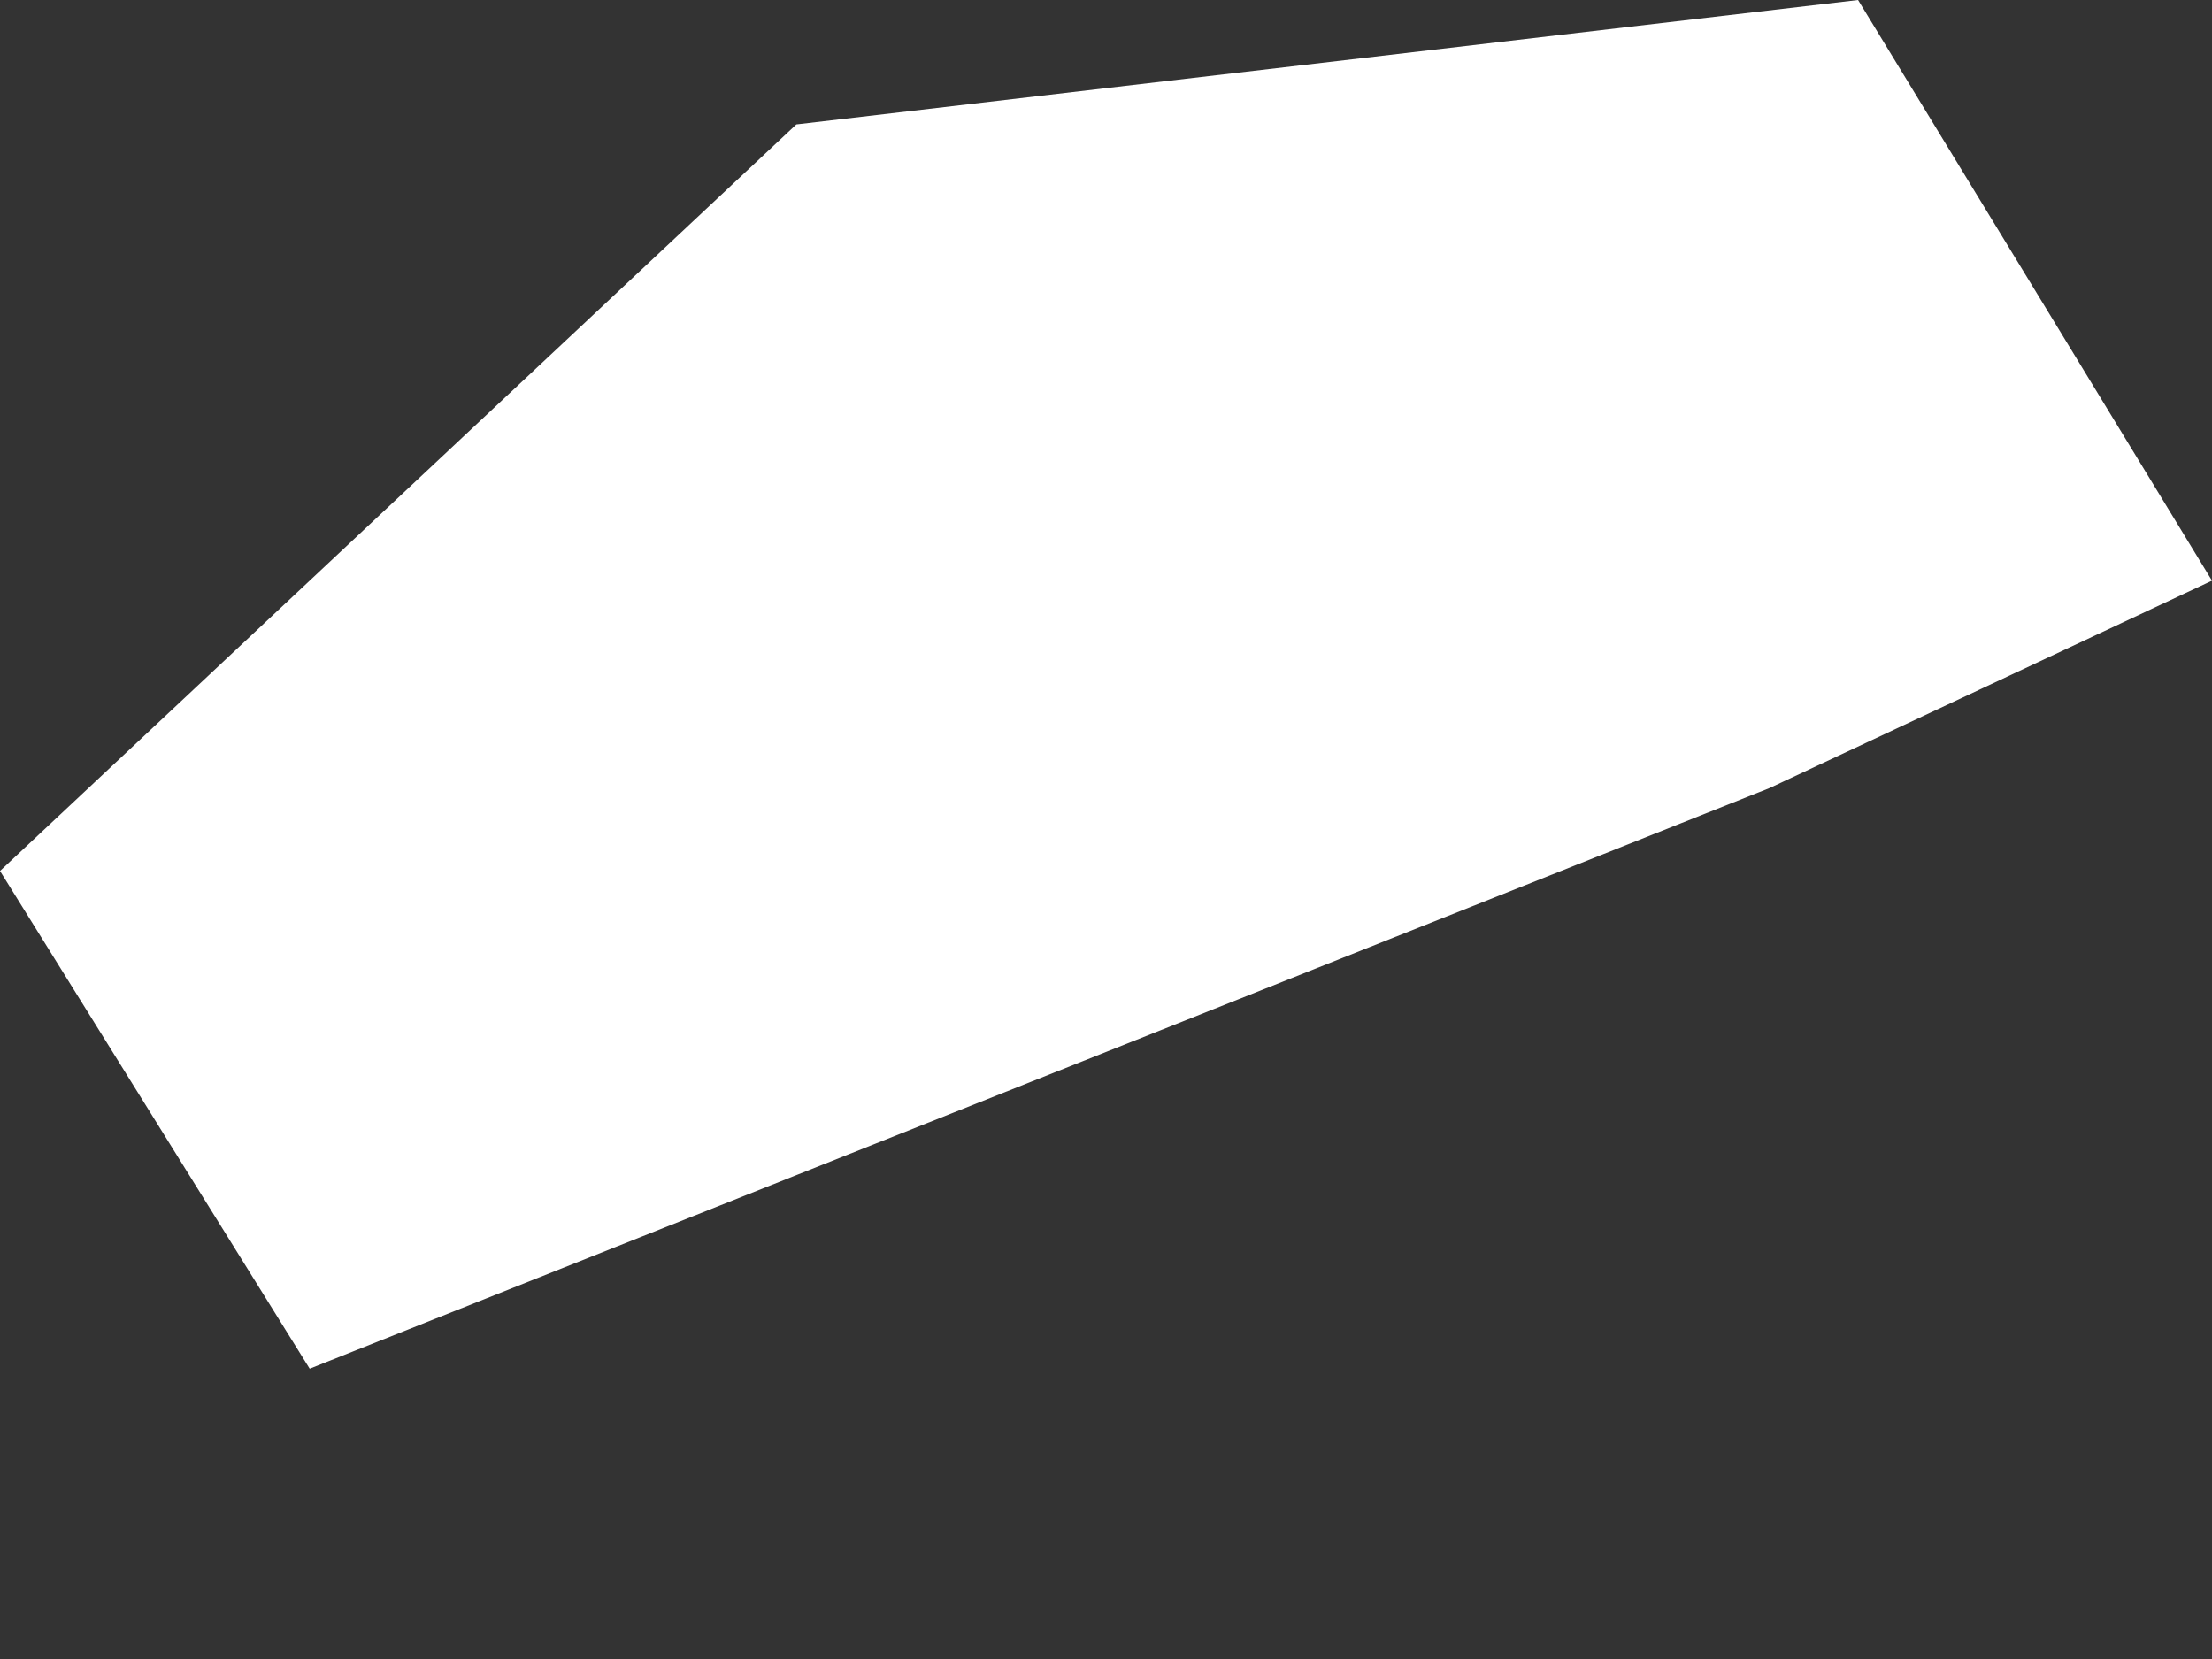 ﻿<?xml version="1.0" encoding="utf-8"?>
<svg version="1.1" xmlns:xlink="http://www.w3.org/1999/xlink" width="4px" height="3px" xmlns="http://www.w3.org/2000/svg">
  <rect width="100%" height="100%" fill="#333333" stroke="none"/>
  <g transform="matrix(1 0 0 1 -117 -35 )">
    <path d="M 4 1.05  L 3.2 1.425  L 0.56 2.475  L 0 1.575  L 1.44 0.225  L 3.36 0  L 4 1.05  Z " fill-rule="nonzero" fill="#ffffff" stroke="none" transform="matrix(1 0 0 1 117 35 )" />
  </g>
</svg>